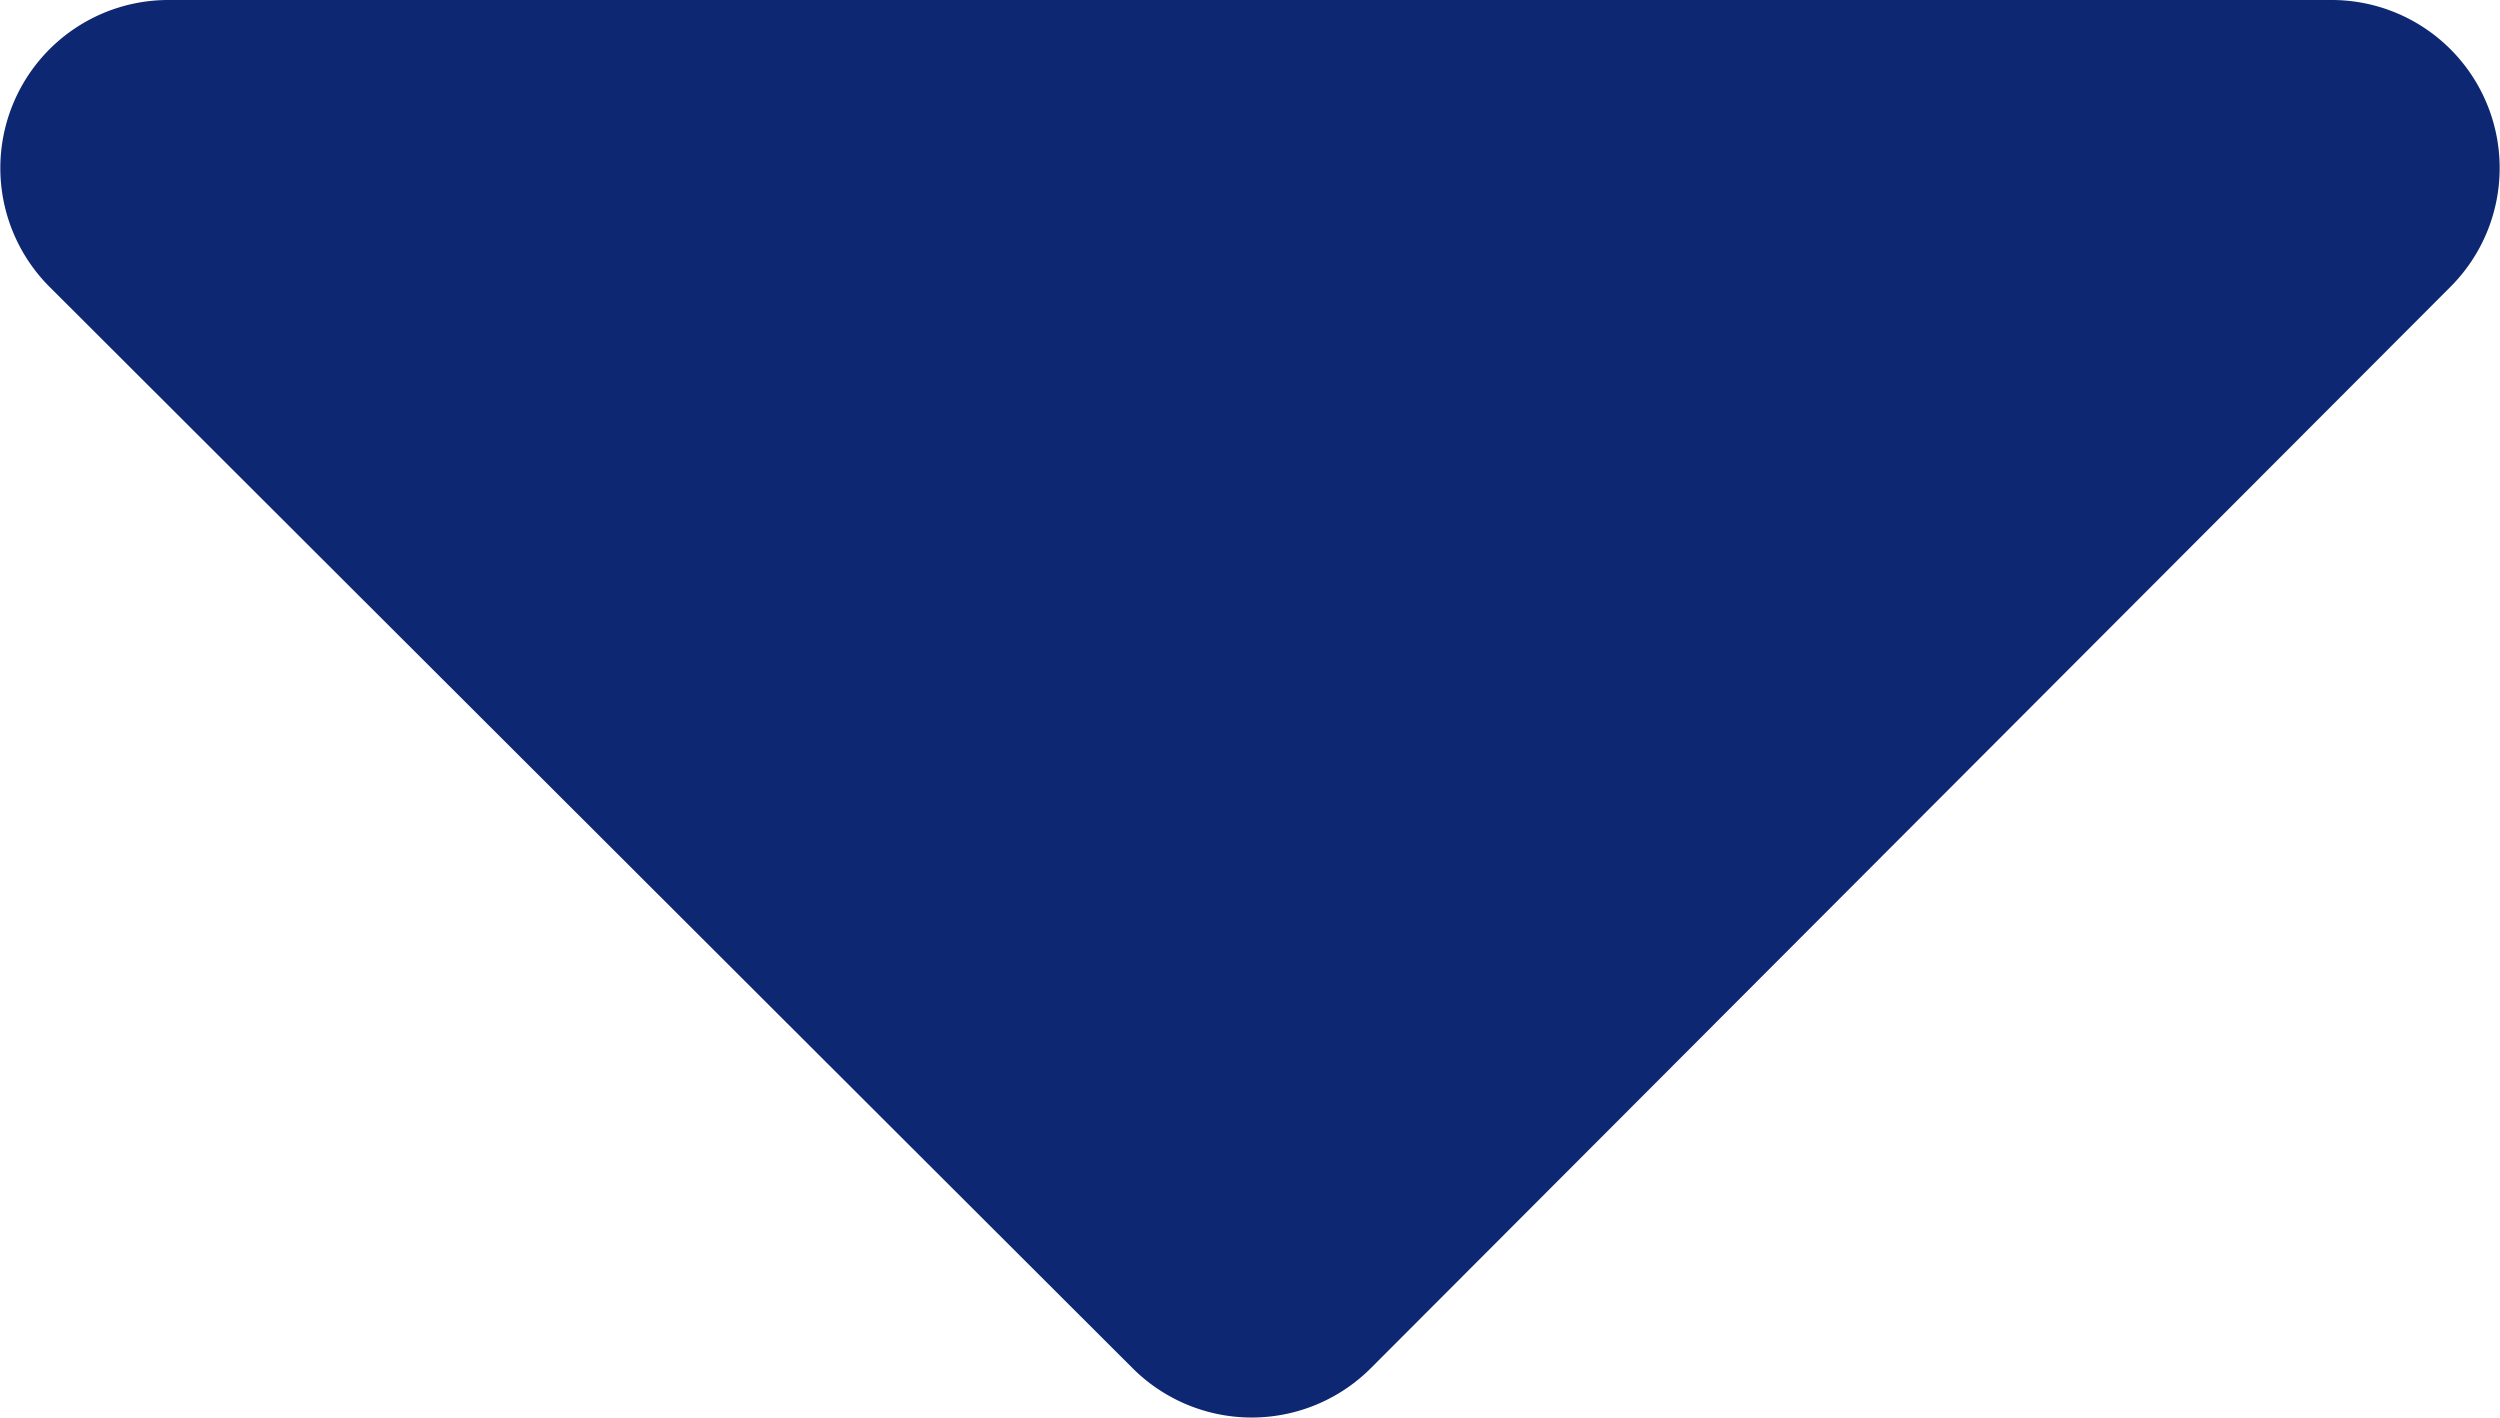 <svg xmlns="http://www.w3.org/2000/svg" width="5.847" height="3.317" viewBox="0 0 5.847 3.317"><path d="M1.188,13.5H6.248a.393.393,0,0,1,.277.671L4,16.7a.394.394,0,0,1-.557,0L.91,14.171A.393.393,0,0,1,1.188,13.5Z" transform="translate(-0.794 -13.5)" fill="#0d2772"/></svg>
